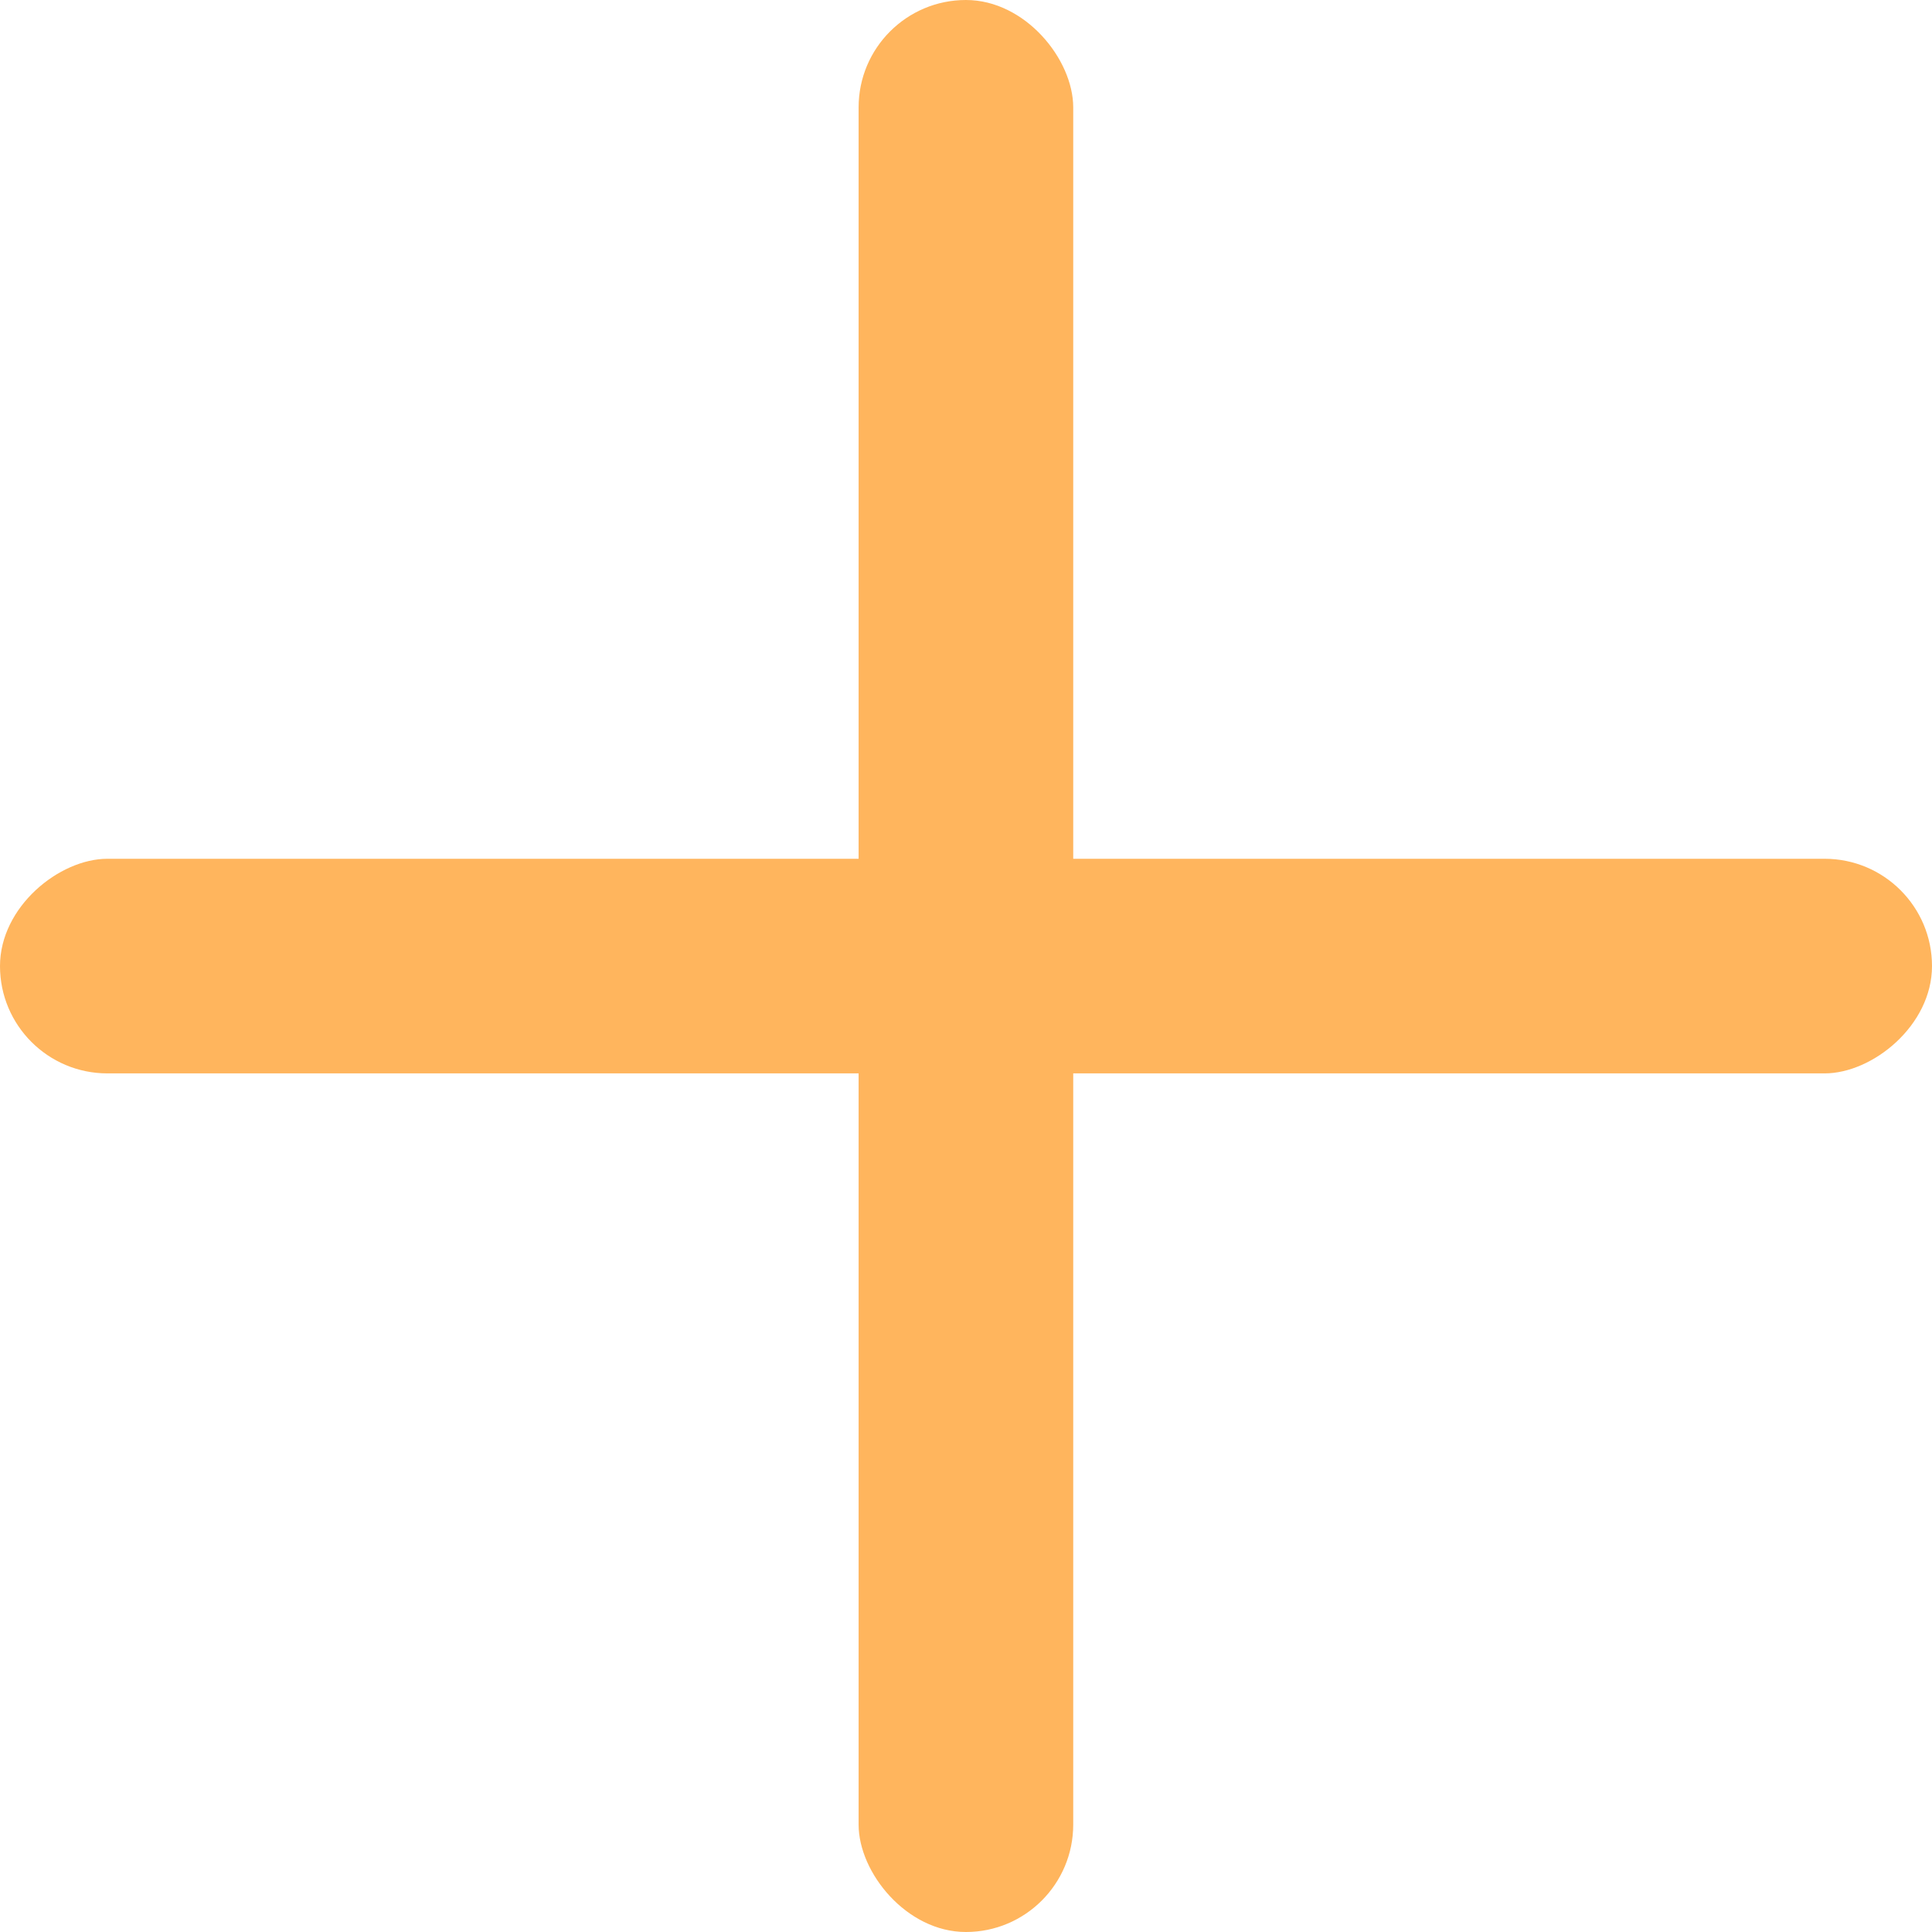 <svg width="12" height="12" viewBox="0 0 12 12" fill="none" xmlns="http://www.w3.org/2000/svg">
<rect x="5.333" width="1.333" height="12" rx="0.667" fill="#FFB55D"/>
<rect y="6.667" width="1.333" height="12" rx="0.667" transform="rotate(-90 0 6.667)" fill="#FFB55D"/>
</svg>
